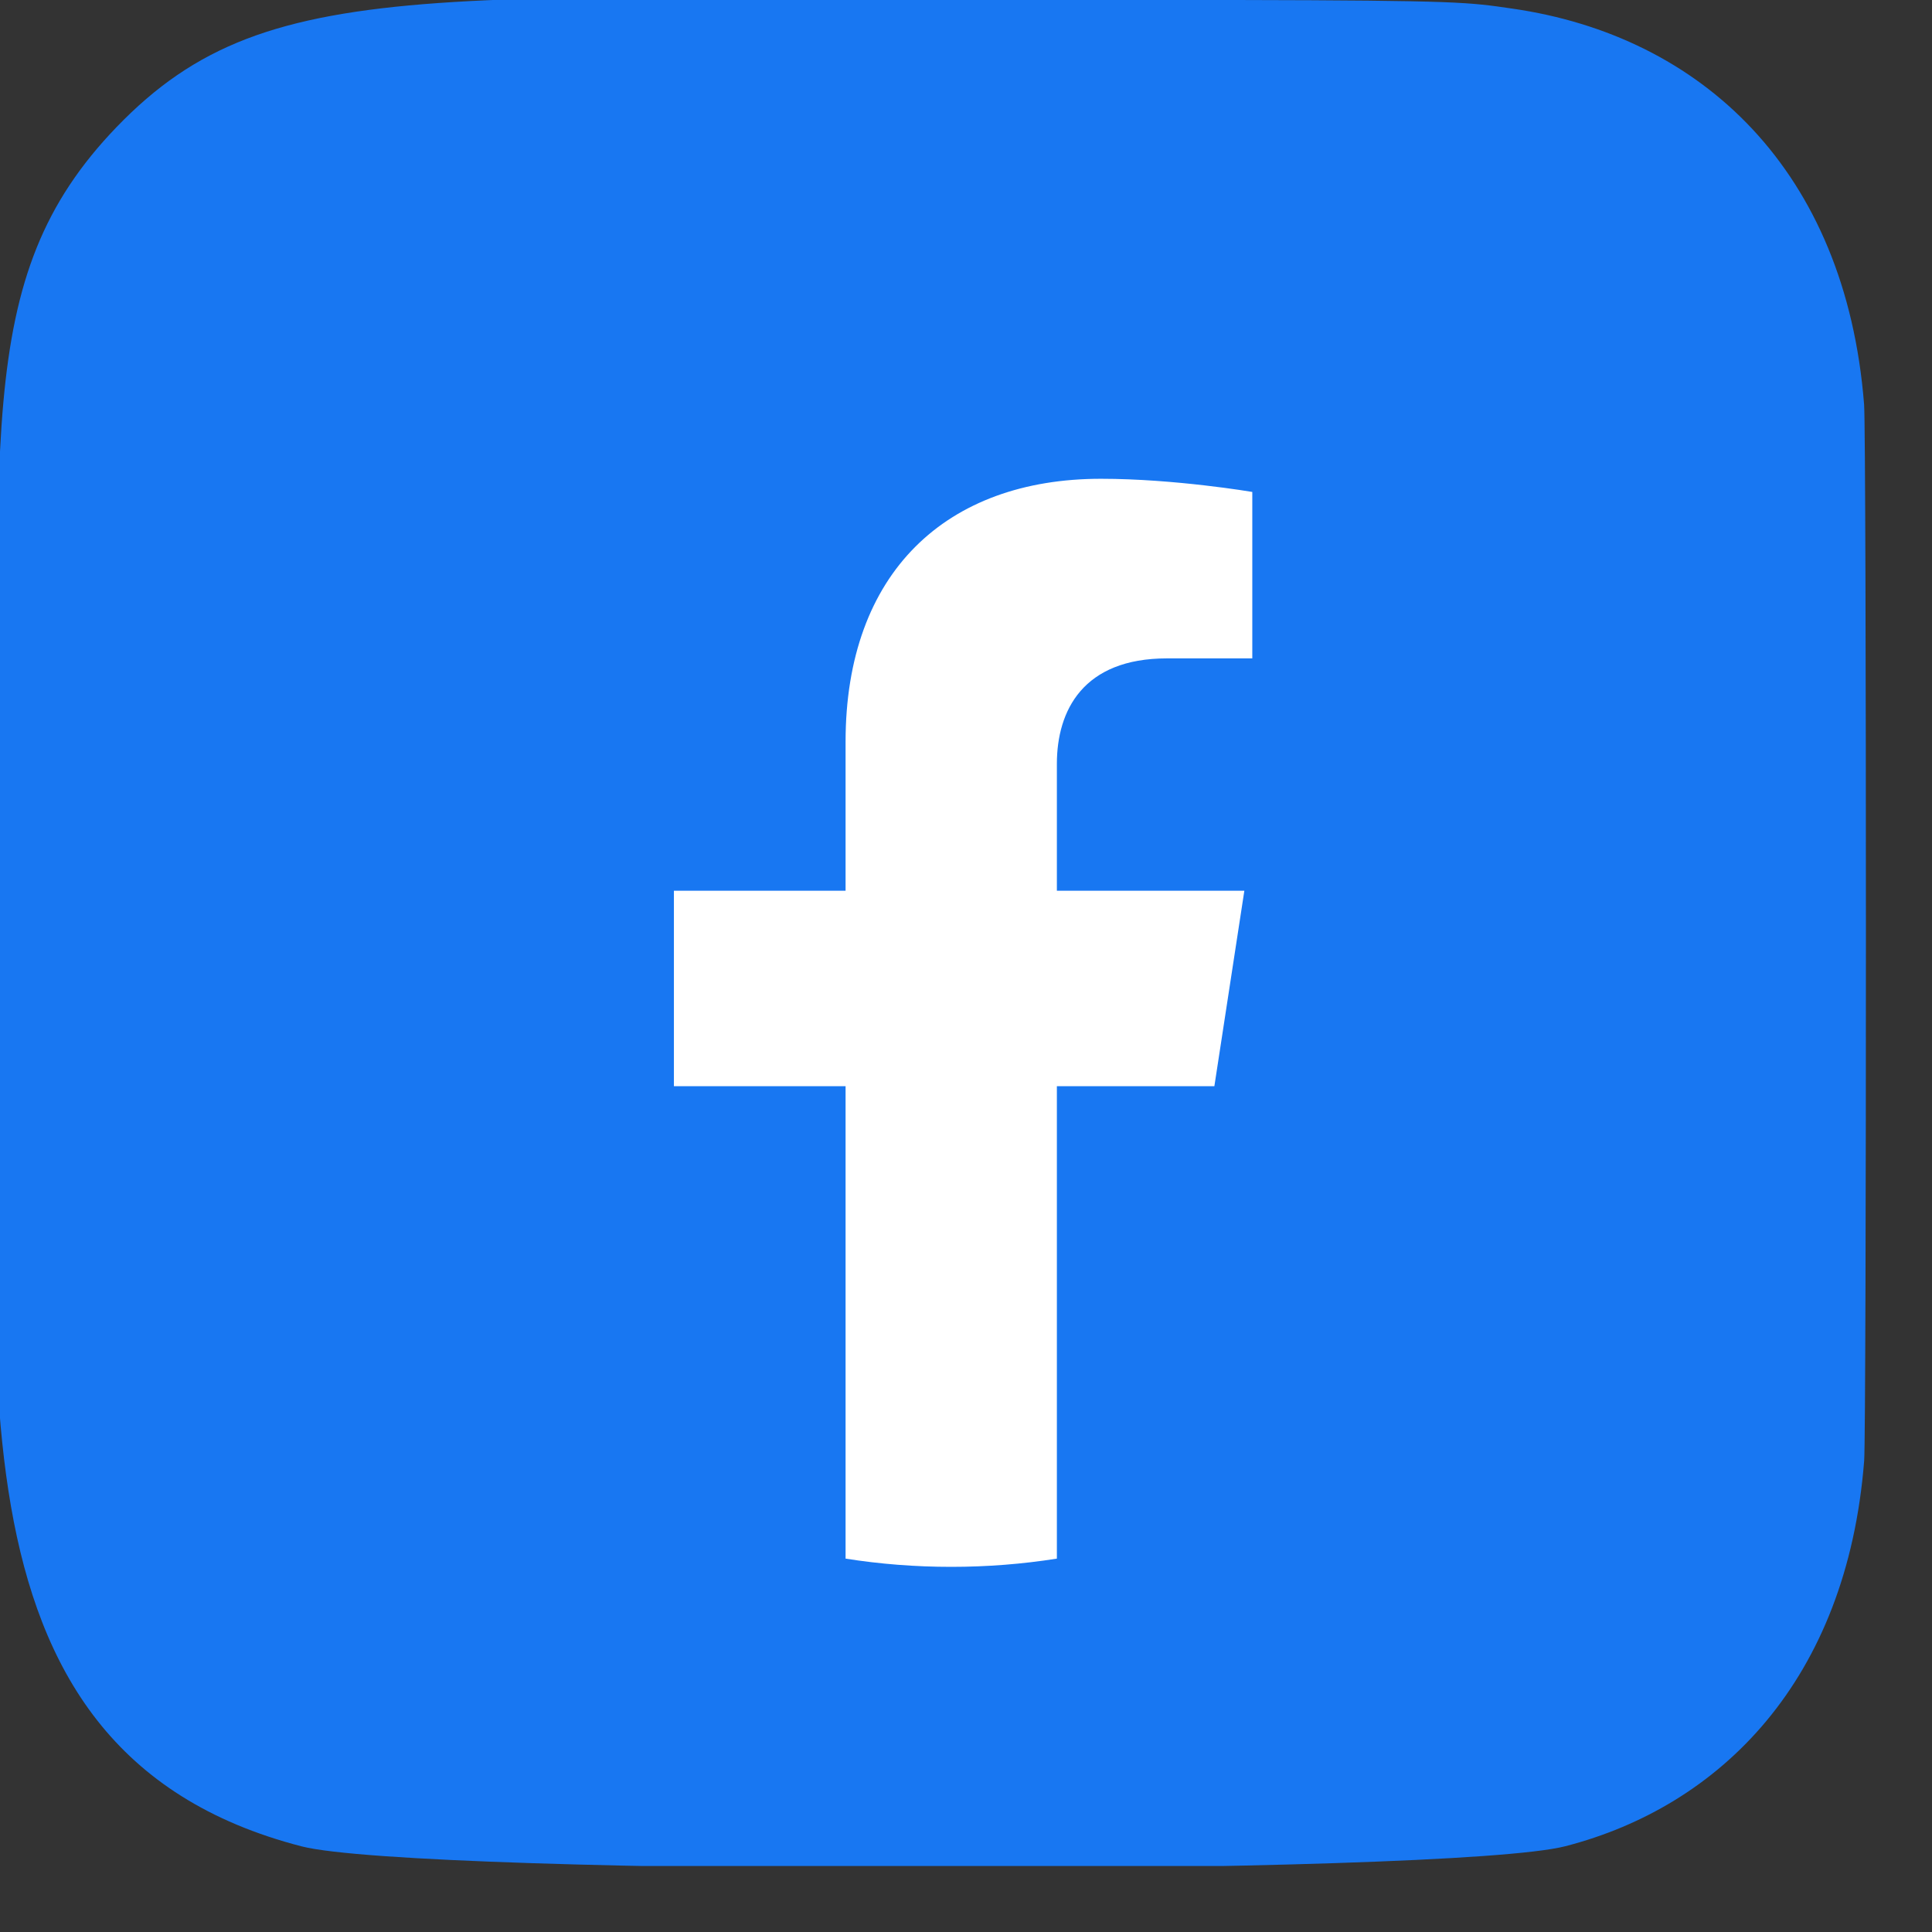 <svg width="27" height="27" viewBox="0 0 27 27" fill="none" xmlns="http://www.w3.org/2000/svg">
<rect x="0" y="0" width="27" height="27" fill="#333333" stroke="none"/>
<g clip-path="url(#clip0_230_2008)">
<path d="M1.63 1.775C-0.419 3.903 0 6.165 0 13.034C0 18.738 -0.995 24.457 4.214 25.803C5.841 26.221 20.253 26.221 21.877 25.801C24.046 25.241 25.811 23.482 26.052 20.415C26.085 19.987 26.085 6.088 26.051 5.652C25.794 2.384 23.783 0.501 21.133 0.12C20.526 0.032 20.404 0.006 17.288 0C6.234 0.006 3.811 -0.486 1.63 1.775Z" fill="#1877F2"/>
<g clip-path="url(#clip1_230_2008)">
<path d="M22.742 12.448C22.742 17.164 19.286 21.073 14.77 21.782V15.18H16.971L17.39 12.448H14.77V10.676C14.77 9.929 15.136 9.2 16.309 9.2H17.501V6.875C17.501 6.875 16.419 6.691 15.386 6.691C13.228 6.691 11.817 7.999 11.817 10.367V12.448H9.418V15.18H11.817V21.782C7.3 21.073 3.845 17.164 3.845 12.448C3.845 7.23 8.075 3 13.293 3C18.511 3 22.742 7.23 22.742 12.448Z" fill="#1877F2"/>
<path d="M16.971 15.18L17.39 12.448H14.77V10.676C14.77 9.929 15.136 9.201 16.309 9.201H17.501V6.875C17.501 6.875 16.419 6.691 15.386 6.691C13.227 6.691 11.817 7.999 11.817 10.367V12.448H9.418V15.18H11.817V21.782C12.298 21.858 12.791 21.897 13.293 21.897C13.796 21.897 14.289 21.858 14.77 21.782V15.18H16.971Z" fill="white"/>
</g>
</g>
<defs>
<clipPath id="clip0_230_2008">
<rect width="26.078" height="26.078" fill="white"/>
</clipPath>
<clipPath id="clip1_230_2008">
<rect width="18.897" height="18.897" fill="white" transform="translate(3.937 3.937)"/>
</clipPath>
</defs>
</svg>
